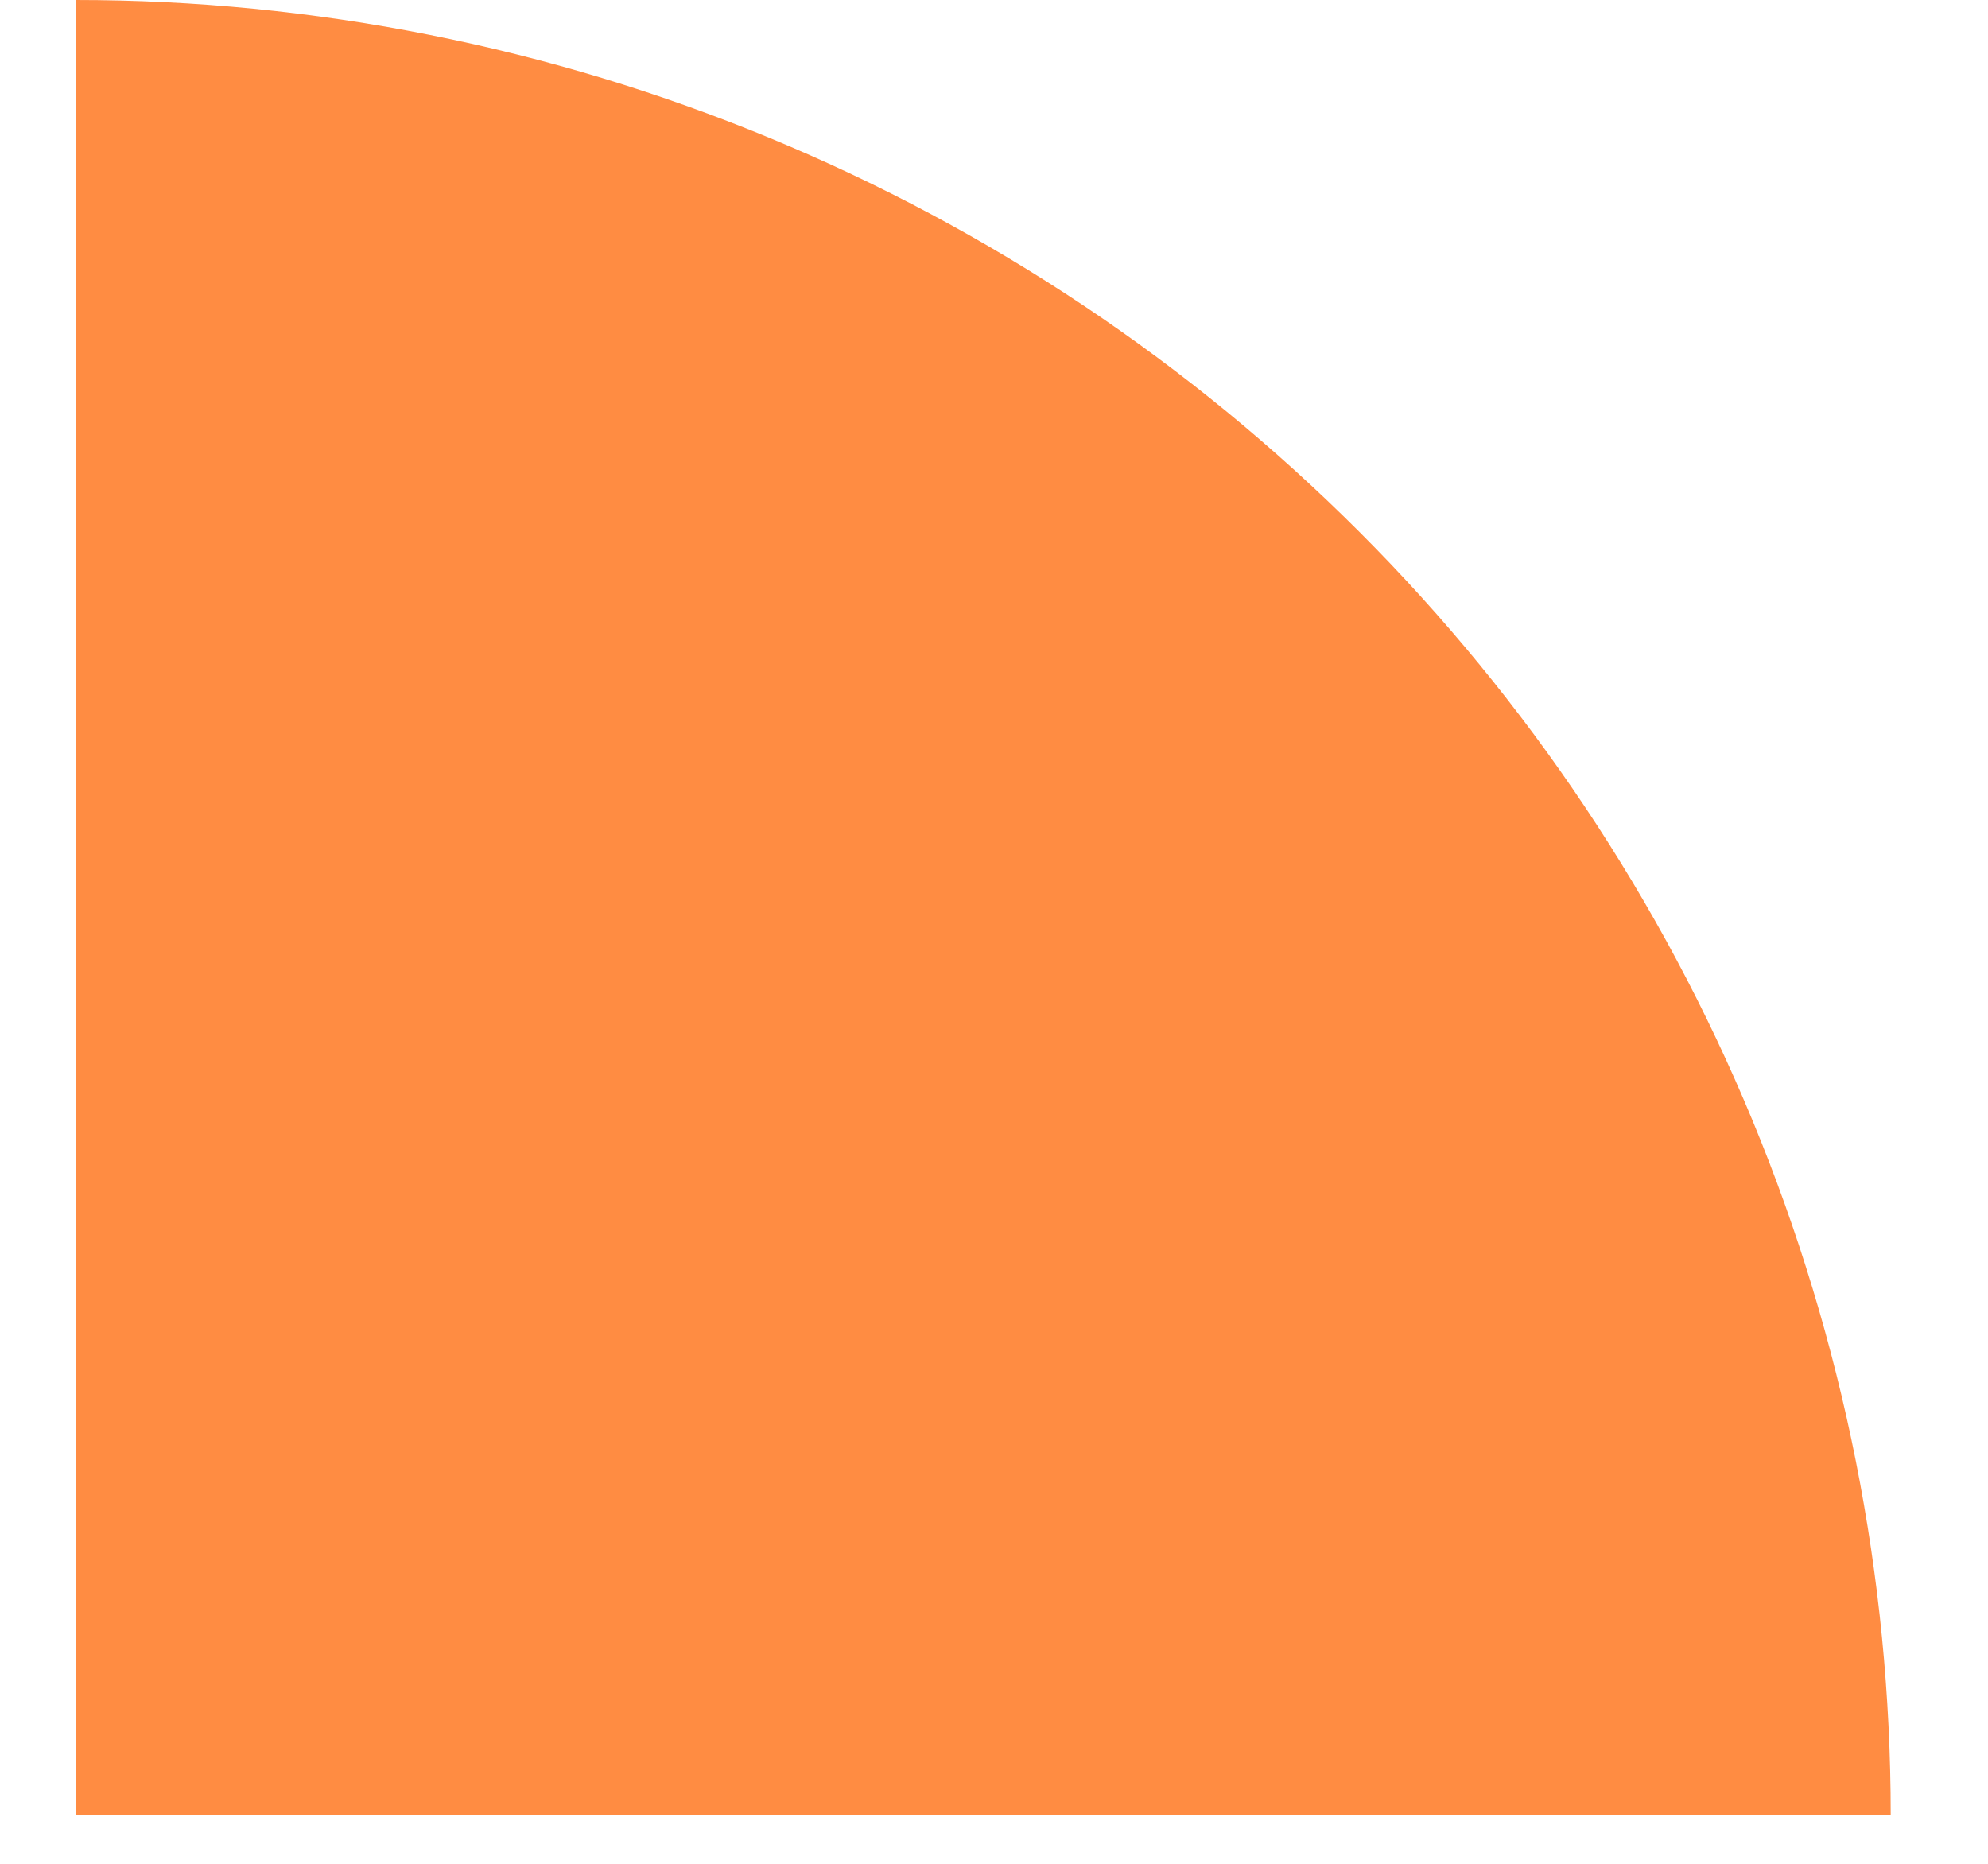 <svg width="16" height="15" viewBox="0 0 16 15" fill="none" xmlns="http://www.w3.org/2000/svg">
<path d="M15.217 14.609C15.217 12.69 14.839 10.791 14.105 9.018C13.371 7.246 12.295 5.635 10.939 4.279C9.582 2.922 7.972 1.846 6.199 1.112C4.427 0.378 2.527 -8.38577e-08 0.609 0L0.609 14.609H15.217Z" fill="#FF8C42"/>
</svg>
